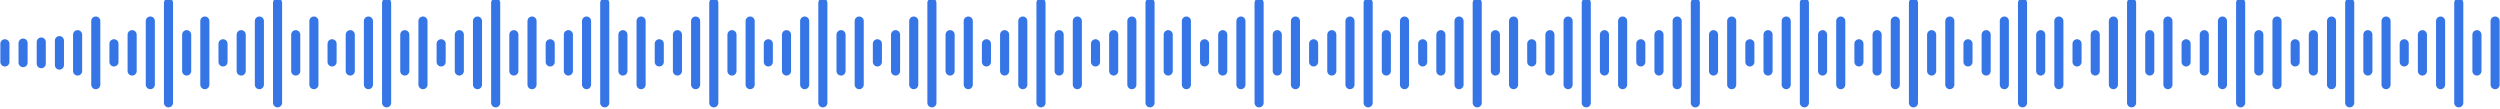 <svg width="596" height="26" viewBox="0 0 596 26" fill="none" xmlns="http://www.w3.org/2000/svg">
<path d="M18.501 18.016C17.902 18.016 17.417 17.532 17.417 16.933V8.266C17.417 7.667 17.902 7.183 18.501 7.183C19.1 7.183 19.584 7.667 19.584 8.266V16.933C19.584 17.532 19.1 18.016 18.501 18.016ZM15.251 15.516V9.683C15.251 9.084 14.766 8.6 14.167 8.6C13.568 8.6 13.084 9.084 13.084 9.683V15.516C13.084 16.115 13.568 16.6 14.167 16.6C14.766 16.6 15.251 16.115 15.251 15.516ZM23.917 20.183V5.016C23.917 4.417 23.433 3.933 22.834 3.933C22.235 3.933 21.751 4.417 21.751 5.016V20.183C21.751 20.782 22.235 21.266 22.834 21.266C23.433 21.266 23.917 20.782 23.917 20.183ZM10.917 15.183V10.016C10.917 9.417 10.433 8.933 9.834 8.933C9.235 8.933 8.751 9.417 8.751 10.016V15.183C8.751 15.782 9.235 16.266 9.834 16.266C10.433 16.266 10.917 15.782 10.917 15.183ZM6.584 14.933V10.266C6.584 9.667 6.1 9.183 5.501 9.183C4.902 9.183 4.417 9.667 4.417 10.266V14.933C4.417 15.532 4.902 16.016 5.501 16.016C6.1 16.016 6.584 15.532 6.584 14.933ZM2.251 14.766V10.433C2.251 9.834 1.766 9.35 1.167 9.35C0.568 9.35 0.084 9.834 0.084 10.433V14.766C0.084 15.365 0.568 15.85 1.167 15.85C1.766 15.85 2.251 15.365 2.251 14.766Z" fill="#3575E6"/>
<path d="M44.501 18.016C43.902 18.016 43.418 17.532 43.418 16.933V8.266C43.418 7.667 43.902 7.183 44.501 7.183C45.1 7.183 45.585 7.667 45.585 8.266V16.933C45.585 17.532 45.1 18.016 44.501 18.016ZM41.251 24.516V0.683C41.251 0.084 40.767 -0.4 40.168 -0.4C39.569 -0.4 39.085 0.084 39.085 0.683V24.516C39.085 25.115 39.569 25.6 40.168 25.6C40.767 25.6 41.251 25.115 41.251 24.516ZM49.918 20.183V5.016C49.918 4.417 49.434 3.933 48.835 3.933C48.236 3.933 47.751 4.417 47.751 5.016V20.183C47.751 20.782 48.236 21.266 48.835 21.266C49.434 21.266 49.918 20.782 49.918 20.183ZM36.918 20.183V5.016C36.918 4.417 36.434 3.933 35.835 3.933C35.236 3.933 34.751 4.417 34.751 5.016V20.183C34.751 20.782 35.236 21.266 35.835 21.266C36.434 21.266 36.918 20.782 36.918 20.183ZM32.585 16.933V8.266C32.585 7.667 32.1 7.183 31.501 7.183C30.902 7.183 30.418 7.667 30.418 8.266V16.933C30.418 17.532 30.902 18.016 31.501 18.016C32.1 18.016 32.585 17.532 32.585 16.933ZM28.251 14.766V10.433C28.251 9.834 27.767 9.35 27.168 9.35C26.569 9.35 26.085 9.834 26.085 10.433V14.766C26.085 15.365 26.569 15.85 27.168 15.85C27.767 15.85 28.251 15.365 28.251 14.766Z" fill="#3575E6"/>
<path d="M70.501 18.016C69.902 18.016 69.418 17.532 69.418 16.933V8.266C69.418 7.667 69.902 7.183 70.501 7.183C71.1 7.183 71.585 7.667 71.585 8.266V16.933C71.585 17.532 71.1 18.016 70.501 18.016ZM67.251 24.516V0.683C67.251 0.084 66.767 -0.4 66.168 -0.4C65.569 -0.4 65.085 0.084 65.085 0.683V24.516C65.085 25.115 65.569 25.6 66.168 25.6C66.767 25.6 67.251 25.115 67.251 24.516ZM75.918 20.183V5.016C75.918 4.417 75.434 3.933 74.835 3.933C74.236 3.933 73.751 4.417 73.751 5.016V20.183C73.751 20.782 74.236 21.266 74.835 21.266C75.434 21.266 75.918 20.782 75.918 20.183ZM62.918 20.183V5.016C62.918 4.417 62.434 3.933 61.835 3.933C61.236 3.933 60.751 4.417 60.751 5.016V20.183C60.751 20.782 61.236 21.266 61.835 21.266C62.434 21.266 62.918 20.782 62.918 20.183ZM58.585 16.933V8.266C58.585 7.667 58.1 7.183 57.501 7.183C56.902 7.183 56.418 7.667 56.418 8.266V16.933C56.418 17.532 56.902 18.016 57.501 18.016C58.1 18.016 58.585 17.532 58.585 16.933ZM54.251 14.766V10.433C54.251 9.834 53.767 9.35 53.168 9.35C52.569 9.35 52.085 9.834 52.085 10.433V14.766C52.085 15.365 52.569 15.85 53.168 15.85C53.767 15.85 54.251 15.365 54.251 14.766Z" fill="#3575E6"/>
<path d="M96.501 18.016C95.902 18.016 95.418 17.532 95.418 16.933V8.266C95.418 7.667 95.902 7.183 96.501 7.183C97.1 7.183 97.585 7.667 97.585 8.266V16.933C97.585 17.532 97.1 18.016 96.501 18.016ZM93.251 24.516V0.683C93.251 0.084 92.767 -0.4 92.168 -0.4C91.569 -0.4 91.085 0.084 91.085 0.683V24.516C91.085 25.115 91.569 25.6 92.168 25.6C92.767 25.6 93.251 25.115 93.251 24.516ZM101.918 20.183V5.016C101.918 4.417 101.434 3.933 100.835 3.933C100.236 3.933 99.751 4.417 99.751 5.016V20.183C99.751 20.782 100.236 21.266 100.835 21.266C101.434 21.266 101.918 20.782 101.918 20.183ZM88.918 20.183V5.016C88.918 4.417 88.434 3.933 87.835 3.933C87.236 3.933 86.751 4.417 86.751 5.016V20.183C86.751 20.782 87.236 21.266 87.835 21.266C88.434 21.266 88.918 20.782 88.918 20.183ZM84.585 16.933V8.266C84.585 7.667 84.1 7.183 83.501 7.183C82.902 7.183 82.418 7.667 82.418 8.266V16.933C82.418 17.532 82.902 18.016 83.501 18.016C84.1 18.016 84.585 17.532 84.585 16.933ZM80.251 14.766V10.433C80.251 9.834 79.767 9.35 79.168 9.35C78.569 9.35 78.085 9.834 78.085 10.433V14.766C78.085 15.365 78.569 15.85 79.168 15.85C79.767 15.85 80.251 15.365 80.251 14.766Z" fill="#3575E6"/>
<path d="M122.501 18.016C121.902 18.016 121.418 17.532 121.418 16.933V8.266C121.418 7.667 121.902 7.183 122.501 7.183C123.1 7.183 123.585 7.667 123.585 8.266V16.933C123.585 17.532 123.1 18.016 122.501 18.016ZM119.251 24.516V0.683C119.251 0.084 118.767 -0.4 118.168 -0.4C117.569 -0.4 117.085 0.084 117.085 0.683V24.516C117.085 25.115 117.569 25.6 118.168 25.6C118.767 25.6 119.251 25.115 119.251 24.516ZM127.918 20.183V5.016C127.918 4.417 127.434 3.933 126.835 3.933C126.236 3.933 125.751 4.417 125.751 5.016V20.183C125.751 20.782 126.236 21.266 126.835 21.266C127.434 21.266 127.918 20.782 127.918 20.183ZM114.918 20.183V5.016C114.918 4.417 114.434 3.933 113.835 3.933C113.236 3.933 112.751 4.417 112.751 5.016V20.183C112.751 20.782 113.236 21.266 113.835 21.266C114.434 21.266 114.918 20.782 114.918 20.183ZM110.585 16.933V8.266C110.585 7.667 110.1 7.183 109.501 7.183C108.902 7.183 108.418 7.667 108.418 8.266V16.933C108.418 17.532 108.902 18.016 109.501 18.016C110.1 18.016 110.585 17.532 110.585 16.933ZM106.251 14.766V10.433C106.251 9.834 105.767 9.35 105.168 9.35C104.569 9.35 104.085 9.834 104.085 10.433V14.766C104.085 15.365 104.569 15.85 105.168 15.85C105.767 15.85 106.251 15.365 106.251 14.766Z" fill="#3575E6"/>
<path d="M148.501 18.016C147.902 18.016 147.418 17.532 147.418 16.933V8.266C147.418 7.667 147.902 7.183 148.501 7.183C149.1 7.183 149.585 7.667 149.585 8.266V16.933C149.585 17.532 149.1 18.016 148.501 18.016ZM145.251 24.516V0.683C145.251 0.084 144.767 -0.4 144.168 -0.4C143.569 -0.4 143.085 0.084 143.085 0.683V24.516C143.085 25.115 143.569 25.6 144.168 25.6C144.767 25.6 145.251 25.115 145.251 24.516ZM153.918 20.183V5.016C153.918 4.417 153.434 3.933 152.835 3.933C152.236 3.933 151.751 4.417 151.751 5.016V20.183C151.751 20.782 152.236 21.266 152.835 21.266C153.434 21.266 153.918 20.782 153.918 20.183ZM140.918 20.183V5.016C140.918 4.417 140.434 3.933 139.835 3.933C139.236 3.933 138.751 4.417 138.751 5.016V20.183C138.751 20.782 139.236 21.266 139.835 21.266C140.434 21.266 140.918 20.782 140.918 20.183ZM136.585 16.933V8.266C136.585 7.667 136.1 7.183 135.501 7.183C134.902 7.183 134.418 7.667 134.418 8.266V16.933C134.418 17.532 134.902 18.016 135.501 18.016C136.1 18.016 136.585 17.532 136.585 16.933ZM132.251 14.766V10.433C132.251 9.834 131.767 9.35 131.168 9.35C130.569 9.35 130.085 9.834 130.085 10.433V14.766C130.085 15.365 130.569 15.85 131.168 15.85C131.767 15.85 132.251 15.365 132.251 14.766Z" fill="#3575E6"/>
<path d="M174.501 18.016C173.902 18.016 173.418 17.532 173.418 16.933V8.266C173.418 7.667 173.902 7.183 174.501 7.183C175.1 7.183 175.585 7.667 175.585 8.266V16.933C175.585 17.532 175.1 18.016 174.501 18.016ZM171.251 24.516V0.683C171.251 0.084 170.767 -0.4 170.168 -0.4C169.569 -0.4 169.085 0.084 169.085 0.683V24.516C169.085 25.115 169.569 25.6 170.168 25.6C170.767 25.6 171.251 25.115 171.251 24.516ZM179.918 20.183V5.016C179.918 4.417 179.434 3.933 178.835 3.933C178.236 3.933 177.751 4.417 177.751 5.016V20.183C177.751 20.782 178.236 21.266 178.835 21.266C179.434 21.266 179.918 20.782 179.918 20.183ZM166.918 20.183V5.016C166.918 4.417 166.434 3.933 165.835 3.933C165.236 3.933 164.751 4.417 164.751 5.016V20.183C164.751 20.782 165.236 21.266 165.835 21.266C166.434 21.266 166.918 20.782 166.918 20.183ZM162.585 16.933V8.266C162.585 7.667 162.1 7.183 161.501 7.183C160.902 7.183 160.418 7.667 160.418 8.266V16.933C160.418 17.532 160.902 18.016 161.501 18.016C162.1 18.016 162.585 17.532 162.585 16.933ZM158.251 14.766V10.433C158.251 9.834 157.767 9.35 157.168 9.35C156.569 9.35 156.085 9.834 156.085 10.433V14.766C156.085 15.365 156.569 15.85 157.168 15.85C157.767 15.85 158.251 15.365 158.251 14.766Z" fill="#3575E6"/>
<path d="M200.501 18.016C199.902 18.016 199.418 17.532 199.418 16.933V8.266C199.418 7.667 199.902 7.183 200.501 7.183C201.1 7.183 201.585 7.667 201.585 8.266V16.933C201.585 17.532 201.1 18.016 200.501 18.016ZM197.251 24.516V0.683C197.251 0.084 196.767 -0.4 196.168 -0.4C195.569 -0.4 195.085 0.084 195.085 0.683V24.516C195.085 25.115 195.569 25.6 196.168 25.6C196.767 25.6 197.251 25.115 197.251 24.516ZM205.918 20.183V5.016C205.918 4.417 205.434 3.933 204.835 3.933C204.236 3.933 203.751 4.417 203.751 5.016V20.183C203.751 20.782 204.236 21.266 204.835 21.266C205.434 21.266 205.918 20.782 205.918 20.183ZM192.918 20.183V5.016C192.918 4.417 192.434 3.933 191.835 3.933C191.236 3.933 190.751 4.417 190.751 5.016V20.183C190.751 20.782 191.236 21.266 191.835 21.266C192.434 21.266 192.918 20.782 192.918 20.183ZM188.585 16.933V8.266C188.585 7.667 188.1 7.183 187.501 7.183C186.902 7.183 186.418 7.667 186.418 8.266V16.933C186.418 17.532 186.902 18.016 187.501 18.016C188.1 18.016 188.585 17.532 188.585 16.933ZM184.251 14.766V10.433C184.251 9.834 183.767 9.35 183.168 9.35C182.569 9.35 182.085 9.834 182.085 10.433V14.766C182.085 15.365 182.569 15.85 183.168 15.85C183.767 15.85 184.251 15.365 184.251 14.766Z" fill="#3575E6"/>
<path d="M226.501 18.016C225.902 18.016 225.418 17.532 225.418 16.933V8.266C225.418 7.667 225.902 7.183 226.501 7.183C227.1 7.183 227.585 7.667 227.585 8.266V16.933C227.585 17.532 227.1 18.016 226.501 18.016ZM223.251 24.516V0.683C223.251 0.084 222.767 -0.4 222.168 -0.4C221.569 -0.4 221.085 0.084 221.085 0.683V24.516C221.085 25.115 221.569 25.6 222.168 25.6C222.767 25.6 223.251 25.115 223.251 24.516ZM231.918 20.183V5.016C231.918 4.417 231.434 3.933 230.835 3.933C230.236 3.933 229.751 4.417 229.751 5.016V20.183C229.751 20.782 230.236 21.266 230.835 21.266C231.434 21.266 231.918 20.782 231.918 20.183ZM218.918 20.183V5.016C218.918 4.417 218.434 3.933 217.835 3.933C217.236 3.933 216.751 4.417 216.751 5.016V20.183C216.751 20.782 217.236 21.266 217.835 21.266C218.434 21.266 218.918 20.782 218.918 20.183ZM214.585 16.933V8.266C214.585 7.667 214.1 7.183 213.501 7.183C212.902 7.183 212.418 7.667 212.418 8.266V16.933C212.418 17.532 212.902 18.016 213.501 18.016C214.1 18.016 214.585 17.532 214.585 16.933ZM210.251 14.766V10.433C210.251 9.834 209.767 9.35 209.168 9.35C208.569 9.35 208.085 9.834 208.085 10.433V14.766C208.085 15.365 208.569 15.85 209.168 15.85C209.767 15.85 210.251 15.365 210.251 14.766Z" fill="#3575E6"/>
<path d="M252.501 18.016C251.902 18.016 251.418 17.532 251.418 16.933V8.266C251.418 7.667 251.902 7.183 252.501 7.183C253.1 7.183 253.585 7.667 253.585 8.266V16.933C253.585 17.532 253.1 18.016 252.501 18.016ZM249.251 24.516V0.683C249.251 0.084 248.767 -0.4 248.168 -0.4C247.569 -0.4 247.085 0.084 247.085 0.683V24.516C247.085 25.115 247.569 25.6 248.168 25.6C248.767 25.6 249.251 25.115 249.251 24.516ZM257.918 20.183V5.016C257.918 4.417 257.434 3.933 256.835 3.933C256.236 3.933 255.751 4.417 255.751 5.016V20.183C255.751 20.782 256.236 21.266 256.835 21.266C257.434 21.266 257.918 20.782 257.918 20.183ZM244.918 20.183V5.016C244.918 4.417 244.434 3.933 243.835 3.933C243.236 3.933 242.751 4.417 242.751 5.016V20.183C242.751 20.782 243.236 21.266 243.835 21.266C244.434 21.266 244.918 20.782 244.918 20.183ZM240.585 16.933V8.266C240.585 7.667 240.1 7.183 239.501 7.183C238.902 7.183 238.418 7.667 238.418 8.266V16.933C238.418 17.532 238.902 18.016 239.501 18.016C240.1 18.016 240.585 17.532 240.585 16.933ZM236.251 14.766V10.433C236.251 9.834 235.767 9.35 235.168 9.35C234.569 9.35 234.085 9.834 234.085 10.433V14.766C234.085 15.365 234.569 15.85 235.168 15.85C235.767 15.85 236.251 15.365 236.251 14.766Z" fill="#3575E6"/>
<path d="M278.501 18.016C277.902 18.016 277.418 17.532 277.418 16.933V8.266C277.418 7.667 277.902 7.183 278.501 7.183C279.1 7.183 279.585 7.667 279.585 8.266V16.933C279.585 17.532 279.1 18.016 278.501 18.016ZM275.251 24.516V0.683C275.251 0.084 274.767 -0.4 274.168 -0.4C273.569 -0.4 273.085 0.084 273.085 0.683V24.516C273.085 25.115 273.569 25.6 274.168 25.6C274.767 25.6 275.251 25.115 275.251 24.516ZM283.918 20.183V5.016C283.918 4.417 283.434 3.933 282.835 3.933C282.236 3.933 281.751 4.417 281.751 5.016V20.183C281.751 20.782 282.236 21.266 282.835 21.266C283.434 21.266 283.918 20.782 283.918 20.183ZM270.918 20.183V5.016C270.918 4.417 270.434 3.933 269.835 3.933C269.236 3.933 268.751 4.417 268.751 5.016V20.183C268.751 20.782 269.236 21.266 269.835 21.266C270.434 21.266 270.918 20.782 270.918 20.183ZM266.585 16.933V8.266C266.585 7.667 266.1 7.183 265.501 7.183C264.902 7.183 264.418 7.667 264.418 8.266V16.933C264.418 17.532 264.902 18.016 265.501 18.016C266.1 18.016 266.585 17.532 266.585 16.933ZM262.251 14.766V10.433C262.251 9.834 261.767 9.35 261.168 9.35C260.569 9.35 260.085 9.834 260.085 10.433V14.766C260.085 15.365 260.569 15.85 261.168 15.85C261.767 15.85 262.251 15.365 262.251 14.766Z" fill="#3575E6"/>
<path d="M304.501 18.016C303.902 18.016 303.418 17.532 303.418 16.933V8.266C303.418 7.667 303.902 7.183 304.501 7.183C305.1 7.183 305.585 7.667 305.585 8.266V16.933C305.585 17.532 305.1 18.016 304.501 18.016ZM301.251 24.516V0.683C301.251 0.084 300.767 -0.4 300.168 -0.4C299.569 -0.4 299.085 0.084 299.085 0.683V24.516C299.085 25.115 299.569 25.6 300.168 25.6C300.767 25.6 301.251 25.115 301.251 24.516ZM309.918 20.183V5.016C309.918 4.417 309.434 3.933 308.835 3.933C308.236 3.933 307.751 4.417 307.751 5.016V20.183C307.751 20.782 308.236 21.266 308.835 21.266C309.434 21.266 309.918 20.782 309.918 20.183ZM296.918 20.183V5.016C296.918 4.417 296.434 3.933 295.835 3.933C295.236 3.933 294.751 4.417 294.751 5.016V20.183C294.751 20.782 295.236 21.266 295.835 21.266C296.434 21.266 296.918 20.782 296.918 20.183ZM292.585 16.933V8.266C292.585 7.667 292.1 7.183 291.501 7.183C290.902 7.183 290.418 7.667 290.418 8.266V16.933C290.418 17.532 290.902 18.016 291.501 18.016C292.1 18.016 292.585 17.532 292.585 16.933ZM288.251 14.766V10.433C288.251 9.834 287.767 9.35 287.168 9.35C286.569 9.35 286.085 9.834 286.085 10.433V14.766C286.085 15.365 286.569 15.85 287.168 15.85C287.767 15.85 288.251 15.365 288.251 14.766Z" fill="#3575E6"/>
<path d="M330.501 18.016C329.902 18.016 329.418 17.532 329.418 16.933V8.266C329.418 7.667 329.902 7.183 330.501 7.183C331.1 7.183 331.585 7.667 331.585 8.266V16.933C331.585 17.532 331.1 18.016 330.501 18.016ZM327.251 24.516V0.683C327.251 0.084 326.767 -0.4 326.168 -0.4C325.569 -0.4 325.085 0.084 325.085 0.683V24.516C325.085 25.115 325.569 25.6 326.168 25.6C326.767 25.6 327.251 25.115 327.251 24.516ZM335.918 20.183V5.016C335.918 4.417 335.434 3.933 334.835 3.933C334.236 3.933 333.751 4.417 333.751 5.016V20.183C333.751 20.782 334.236 21.266 334.835 21.266C335.434 21.266 335.918 20.782 335.918 20.183ZM322.918 20.183V5.016C322.918 4.417 322.434 3.933 321.835 3.933C321.236 3.933 320.751 4.417 320.751 5.016V20.183C320.751 20.782 321.236 21.266 321.835 21.266C322.434 21.266 322.918 20.782 322.918 20.183ZM318.585 16.933V8.266C318.585 7.667 318.1 7.183 317.501 7.183C316.902 7.183 316.418 7.667 316.418 8.266V16.933C316.418 17.532 316.902 18.016 317.501 18.016C318.1 18.016 318.585 17.532 318.585 16.933ZM314.251 14.766V10.433C314.251 9.834 313.767 9.35 313.168 9.35C312.569 9.35 312.085 9.834 312.085 10.433V14.766C312.085 15.365 312.569 15.85 313.168 15.85C313.767 15.85 314.251 15.365 314.251 14.766Z" fill="#3575E6"/>
<path d="M356.501 18.016C355.902 18.016 355.418 17.532 355.418 16.933V8.266C355.418 7.667 355.902 7.183 356.501 7.183C357.1 7.183 357.585 7.667 357.585 8.266V16.933C357.585 17.532 357.1 18.016 356.501 18.016ZM353.251 24.516V0.683C353.251 0.084 352.767 -0.4 352.168 -0.4C351.569 -0.4 351.085 0.084 351.085 0.683V24.516C351.085 25.115 351.569 25.6 352.168 25.6C352.767 25.6 353.251 25.115 353.251 24.516ZM361.918 20.183V5.016C361.918 4.417 361.434 3.933 360.835 3.933C360.236 3.933 359.751 4.417 359.751 5.016V20.183C359.751 20.782 360.236 21.266 360.835 21.266C361.434 21.266 361.918 20.782 361.918 20.183ZM348.918 20.183V5.016C348.918 4.417 348.434 3.933 347.835 3.933C347.236 3.933 346.751 4.417 346.751 5.016V20.183C346.751 20.782 347.236 21.266 347.835 21.266C348.434 21.266 348.918 20.782 348.918 20.183ZM344.585 16.933V8.266C344.585 7.667 344.1 7.183 343.501 7.183C342.902 7.183 342.418 7.667 342.418 8.266V16.933C342.418 17.532 342.902 18.016 343.501 18.016C344.1 18.016 344.585 17.532 344.585 16.933ZM340.251 14.766V10.433C340.251 9.834 339.767 9.35 339.168 9.35C338.569 9.35 338.085 9.834 338.085 10.433V14.766C338.085 15.365 338.569 15.85 339.168 15.85C339.767 15.85 340.251 15.365 340.251 14.766Z" fill="#3575E6"/>
<path d="M382.501 18.016C381.902 18.016 381.418 17.532 381.418 16.933V8.266C381.418 7.667 381.902 7.183 382.501 7.183C383.1 7.183 383.585 7.667 383.585 8.266V16.933C383.585 17.532 383.1 18.016 382.501 18.016ZM379.251 24.516V0.683C379.251 0.084 378.767 -0.4 378.168 -0.4C377.569 -0.4 377.085 0.084 377.085 0.683V24.516C377.085 25.115 377.569 25.6 378.168 25.6C378.767 25.6 379.251 25.115 379.251 24.516ZM387.918 20.183V5.016C387.918 4.417 387.434 3.933 386.835 3.933C386.236 3.933 385.751 4.417 385.751 5.016V20.183C385.751 20.782 386.236 21.266 386.835 21.266C387.434 21.266 387.918 20.782 387.918 20.183ZM374.918 20.183V5.016C374.918 4.417 374.434 3.933 373.835 3.933C373.236 3.933 372.751 4.417 372.751 5.016V20.183C372.751 20.782 373.236 21.266 373.835 21.266C374.434 21.266 374.918 20.782 374.918 20.183ZM370.585 16.933V8.266C370.585 7.667 370.1 7.183 369.501 7.183C368.902 7.183 368.418 7.667 368.418 8.266V16.933C368.418 17.532 368.902 18.016 369.501 18.016C370.1 18.016 370.585 17.532 370.585 16.933ZM366.251 14.766V10.433C366.251 9.834 365.767 9.35 365.168 9.35C364.569 9.35 364.085 9.834 364.085 10.433V14.766C364.085 15.365 364.569 15.85 365.168 15.85C365.767 15.85 366.251 15.365 366.251 14.766Z" fill="#3575E6"/>
<path d="M408.501 18.016C407.902 18.016 407.418 17.532 407.418 16.933V8.266C407.418 7.667 407.902 7.183 408.501 7.183C409.1 7.183 409.585 7.667 409.585 8.266V16.933C409.585 17.532 409.1 18.016 408.501 18.016ZM405.251 24.516V0.683C405.251 0.084 404.767 -0.4 404.168 -0.4C403.569 -0.4 403.085 0.084 403.085 0.683V24.516C403.085 25.115 403.569 25.6 404.168 25.6C404.767 25.6 405.251 25.115 405.251 24.516ZM413.918 20.183V5.016C413.918 4.417 413.434 3.933 412.835 3.933C412.236 3.933 411.751 4.417 411.751 5.016V20.183C411.751 20.782 412.236 21.266 412.835 21.266C413.434 21.266 413.918 20.782 413.918 20.183ZM400.918 20.183V5.016C400.918 4.417 400.434 3.933 399.835 3.933C399.236 3.933 398.751 4.417 398.751 5.016V20.183C398.751 20.782 399.236 21.266 399.835 21.266C400.434 21.266 400.918 20.782 400.918 20.183ZM396.585 16.933V8.266C396.585 7.667 396.1 7.183 395.501 7.183C394.902 7.183 394.418 7.667 394.418 8.266V16.933C394.418 17.532 394.902 18.016 395.501 18.016C396.1 18.016 396.585 17.532 396.585 16.933ZM392.251 14.766V10.433C392.251 9.834 391.767 9.35 391.168 9.35C390.569 9.35 390.085 9.834 390.085 10.433V14.766C390.085 15.365 390.569 15.85 391.168 15.85C391.767 15.85 392.251 15.365 392.251 14.766Z" fill="#3575E6"/>
<path d="M434.501 18.016C433.902 18.016 433.418 17.532 433.418 16.933V8.266C433.418 7.667 433.902 7.183 434.501 7.183C435.1 7.183 435.585 7.667 435.585 8.266V16.933C435.585 17.532 435.1 18.016 434.501 18.016ZM431.251 24.516V0.683C431.251 0.084 430.767 -0.4 430.168 -0.4C429.569 -0.4 429.085 0.084 429.085 0.683V24.516C429.085 25.115 429.569 25.6 430.168 25.6C430.767 25.6 431.251 25.115 431.251 24.516ZM439.918 20.183V5.016C439.918 4.417 439.434 3.933 438.835 3.933C438.236 3.933 437.751 4.417 437.751 5.016V20.183C437.751 20.782 438.236 21.266 438.835 21.266C439.434 21.266 439.918 20.782 439.918 20.183ZM426.918 20.183V5.016C426.918 4.417 426.434 3.933 425.835 3.933C425.236 3.933 424.751 4.417 424.751 5.016V20.183C424.751 20.782 425.236 21.266 425.835 21.266C426.434 21.266 426.918 20.782 426.918 20.183ZM422.585 16.933V8.266C422.585 7.667 422.1 7.183 421.501 7.183C420.902 7.183 420.418 7.667 420.418 8.266V16.933C420.418 17.532 420.902 18.016 421.501 18.016C422.1 18.016 422.585 17.532 422.585 16.933ZM418.251 14.766V10.433C418.251 9.834 417.767 9.35 417.168 9.35C416.569 9.35 416.085 9.834 416.085 10.433V14.766C416.085 15.365 416.569 15.85 417.168 15.85C417.767 15.85 418.251 15.365 418.251 14.766Z" fill="#3575E6"/>
<path d="M460.501 18.016C459.902 18.016 459.418 17.532 459.418 16.933V8.266C459.418 7.667 459.902 7.183 460.501 7.183C461.1 7.183 461.585 7.667 461.585 8.266V16.933C461.585 17.532 461.1 18.016 460.501 18.016ZM457.251 24.516V0.683C457.251 0.084 456.767 -0.4 456.168 -0.4C455.569 -0.4 455.085 0.084 455.085 0.683V24.516C455.085 25.115 455.569 25.6 456.168 25.6C456.767 25.6 457.251 25.115 457.251 24.516ZM465.918 20.183V5.016C465.918 4.417 465.434 3.933 464.835 3.933C464.236 3.933 463.751 4.417 463.751 5.016V20.183C463.751 20.782 464.236 21.266 464.835 21.266C465.434 21.266 465.918 20.782 465.918 20.183ZM452.918 20.183V5.016C452.918 4.417 452.434 3.933 451.835 3.933C451.236 3.933 450.751 4.417 450.751 5.016V20.183C450.751 20.782 451.236 21.266 451.835 21.266C452.434 21.266 452.918 20.782 452.918 20.183ZM448.585 16.933V8.266C448.585 7.667 448.1 7.183 447.501 7.183C446.902 7.183 446.418 7.667 446.418 8.266V16.933C446.418 17.532 446.902 18.016 447.501 18.016C448.1 18.016 448.585 17.532 448.585 16.933ZM444.251 14.766V10.433C444.251 9.834 443.767 9.35 443.168 9.35C442.569 9.35 442.085 9.834 442.085 10.433V14.766C442.085 15.365 442.569 15.85 443.168 15.85C443.767 15.85 444.251 15.365 444.251 14.766Z" fill="#3575E6"/>
<path d="M486.501 18.016C485.902 18.016 485.418 17.532 485.418 16.933V8.266C485.418 7.667 485.902 7.183 486.501 7.183C487.1 7.183 487.585 7.667 487.585 8.266V16.933C487.585 17.532 487.1 18.016 486.501 18.016ZM483.251 24.516V0.683C483.251 0.084 482.767 -0.4 482.168 -0.4C481.569 -0.4 481.085 0.084 481.085 0.683V24.516C481.085 25.115 481.569 25.6 482.168 25.6C482.767 25.6 483.251 25.115 483.251 24.516ZM491.918 20.183V5.016C491.918 4.417 491.434 3.933 490.835 3.933C490.236 3.933 489.751 4.417 489.751 5.016V20.183C489.751 20.782 490.236 21.266 490.835 21.266C491.434 21.266 491.918 20.782 491.918 20.183ZM478.918 20.183V5.016C478.918 4.417 478.434 3.933 477.835 3.933C477.236 3.933 476.751 4.417 476.751 5.016V20.183C476.751 20.782 477.236 21.266 477.835 21.266C478.434 21.266 478.918 20.782 478.918 20.183ZM474.585 16.933V8.266C474.585 7.667 474.1 7.183 473.501 7.183C472.902 7.183 472.418 7.667 472.418 8.266V16.933C472.418 17.532 472.902 18.016 473.501 18.016C474.1 18.016 474.585 17.532 474.585 16.933ZM470.251 14.766V10.433C470.251 9.834 469.767 9.35 469.168 9.35C468.569 9.35 468.085 9.834 468.085 10.433V14.766C468.085 15.365 468.569 15.85 469.168 15.85C469.767 15.85 470.251 15.365 470.251 14.766Z" fill="#3575E6"/>
<path d="M512.501 18.016C511.902 18.016 511.418 17.532 511.418 16.933V8.266C511.418 7.667 511.902 7.183 512.501 7.183C513.1 7.183 513.585 7.667 513.585 8.266V16.933C513.585 17.532 513.1 18.016 512.501 18.016ZM509.251 24.516V0.683C509.251 0.084 508.767 -0.4 508.168 -0.4C507.569 -0.4 507.085 0.084 507.085 0.683V24.516C507.085 25.115 507.569 25.6 508.168 25.6C508.767 25.6 509.251 25.115 509.251 24.516ZM517.918 20.183V5.016C517.918 4.417 517.434 3.933 516.835 3.933C516.236 3.933 515.751 4.417 515.751 5.016V20.183C515.751 20.782 516.236 21.266 516.835 21.266C517.434 21.266 517.918 20.782 517.918 20.183ZM504.918 20.183V5.016C504.918 4.417 504.434 3.933 503.835 3.933C503.236 3.933 502.751 4.417 502.751 5.016V20.183C502.751 20.782 503.236 21.266 503.835 21.266C504.434 21.266 504.918 20.782 504.918 20.183ZM500.585 16.933V8.266C500.585 7.667 500.1 7.183 499.501 7.183C498.902 7.183 498.418 7.667 498.418 8.266V16.933C498.418 17.532 498.902 18.016 499.501 18.016C500.1 18.016 500.585 17.532 500.585 16.933ZM496.251 14.766V10.433C496.251 9.834 495.767 9.35 495.168 9.35C494.569 9.35 494.085 9.834 494.085 10.433V14.766C494.085 15.365 494.569 15.85 495.168 15.85C495.767 15.85 496.251 15.365 496.251 14.766Z" fill="#3575E6"/>
<path d="M538.501 18.016C537.902 18.016 537.418 17.532 537.418 16.933V8.266C537.418 7.667 537.902 7.183 538.501 7.183C539.1 7.183 539.585 7.667 539.585 8.266V16.933C539.585 17.532 539.1 18.016 538.501 18.016ZM535.251 24.516V0.683C535.251 0.084 534.767 -0.4 534.168 -0.4C533.569 -0.4 533.085 0.084 533.085 0.683V24.516C533.085 25.115 533.569 25.6 534.168 25.6C534.767 25.6 535.251 25.115 535.251 24.516ZM543.918 20.183V5.016C543.918 4.417 543.434 3.933 542.835 3.933C542.236 3.933 541.751 4.417 541.751 5.016V20.183C541.751 20.782 542.236 21.266 542.835 21.266C543.434 21.266 543.918 20.782 543.918 20.183ZM530.918 20.183V5.016C530.918 4.417 530.434 3.933 529.835 3.933C529.236 3.933 528.751 4.417 528.751 5.016V20.183C528.751 20.782 529.236 21.266 529.835 21.266C530.434 21.266 530.918 20.782 530.918 20.183ZM526.585 16.933V8.266C526.585 7.667 526.1 7.183 525.501 7.183C524.902 7.183 524.418 7.667 524.418 8.266V16.933C524.418 17.532 524.902 18.016 525.501 18.016C526.1 18.016 526.585 17.532 526.585 16.933ZM522.251 14.766V10.433C522.251 9.834 521.767 9.35 521.168 9.35C520.569 9.35 520.085 9.834 520.085 10.433V14.766C520.085 15.365 520.569 15.85 521.168 15.85C521.767 15.85 522.251 15.365 522.251 14.766Z" fill="#3575E6"/>
<path d="M564.501 18.016C563.902 18.016 563.418 17.532 563.418 16.933V8.266C563.418 7.667 563.902 7.183 564.501 7.183C565.1 7.183 565.585 7.667 565.585 8.266V16.933C565.585 17.532 565.1 18.016 564.501 18.016ZM561.251 24.516V0.683C561.251 0.084 560.767 -0.4 560.168 -0.4C559.569 -0.4 559.085 0.084 559.085 0.683V24.516C559.085 25.115 559.569 25.6 560.168 25.6C560.767 25.6 561.251 25.115 561.251 24.516ZM569.918 20.183V5.016C569.918 4.417 569.434 3.933 568.835 3.933C568.236 3.933 567.751 4.417 567.751 5.016V20.183C567.751 20.782 568.236 21.266 568.835 21.266C569.434 21.266 569.918 20.782 569.918 20.183ZM556.918 20.183V5.016C556.918 4.417 556.434 3.933 555.835 3.933C555.236 3.933 554.751 4.417 554.751 5.016V20.183C554.751 20.782 555.236 21.266 555.835 21.266C556.434 21.266 556.918 20.782 556.918 20.183ZM552.585 16.933V8.266C552.585 7.667 552.1 7.183 551.501 7.183C550.902 7.183 550.418 7.667 550.418 8.266V16.933C550.418 17.532 550.902 18.016 551.501 18.016C552.1 18.016 552.585 17.532 552.585 16.933ZM548.251 14.766V10.433C548.251 9.834 547.767 9.35 547.168 9.35C546.569 9.35 546.085 9.834 546.085 10.433V14.766C546.085 15.365 546.569 15.85 547.168 15.85C547.767 15.85 548.251 15.365 548.251 14.766Z" fill="#3575E6"/>
<path d="M590.501 18.016C589.902 18.016 589.418 17.532 589.418 16.933V8.266C589.418 7.667 589.902 7.183 590.501 7.183C591.1 7.183 591.585 7.667 591.585 8.266V16.933C591.585 17.532 591.1 18.016 590.501 18.016ZM587.251 24.516V0.683C587.251 0.084 586.767 -0.4 586.168 -0.4C585.569 -0.4 585.085 0.084 585.085 0.683V24.516C585.085 25.115 585.569 25.6 586.168 25.6C586.767 25.6 587.251 25.115 587.251 24.516ZM595.918 20.183V5.016C595.918 4.417 595.434 3.933 594.835 3.933C594.236 3.933 593.751 4.417 593.751 5.016V20.183C593.751 20.782 594.236 21.266 594.835 21.266C595.434 21.266 595.918 20.782 595.918 20.183ZM582.918 20.183V5.016C582.918 4.417 582.434 3.933 581.835 3.933C581.236 3.933 580.751 4.417 580.751 5.016V20.183C580.751 20.782 581.236 21.266 581.835 21.266C582.434 21.266 582.918 20.782 582.918 20.183ZM578.585 16.933V8.266C578.585 7.667 578.1 7.183 577.501 7.183C576.902 7.183 576.418 7.667 576.418 8.266V16.933C576.418 17.532 576.902 18.016 577.501 18.016C578.1 18.016 578.585 17.532 578.585 16.933ZM574.251 14.766V10.433C574.251 9.834 573.767 9.35 573.168 9.35C572.569 9.35 572.085 9.834 572.085 10.433V14.766C572.085 15.365 572.569 15.85 573.168 15.85C573.767 15.85 574.251 15.365 574.251 14.766Z" fill="#3575E6"/>
</svg>
